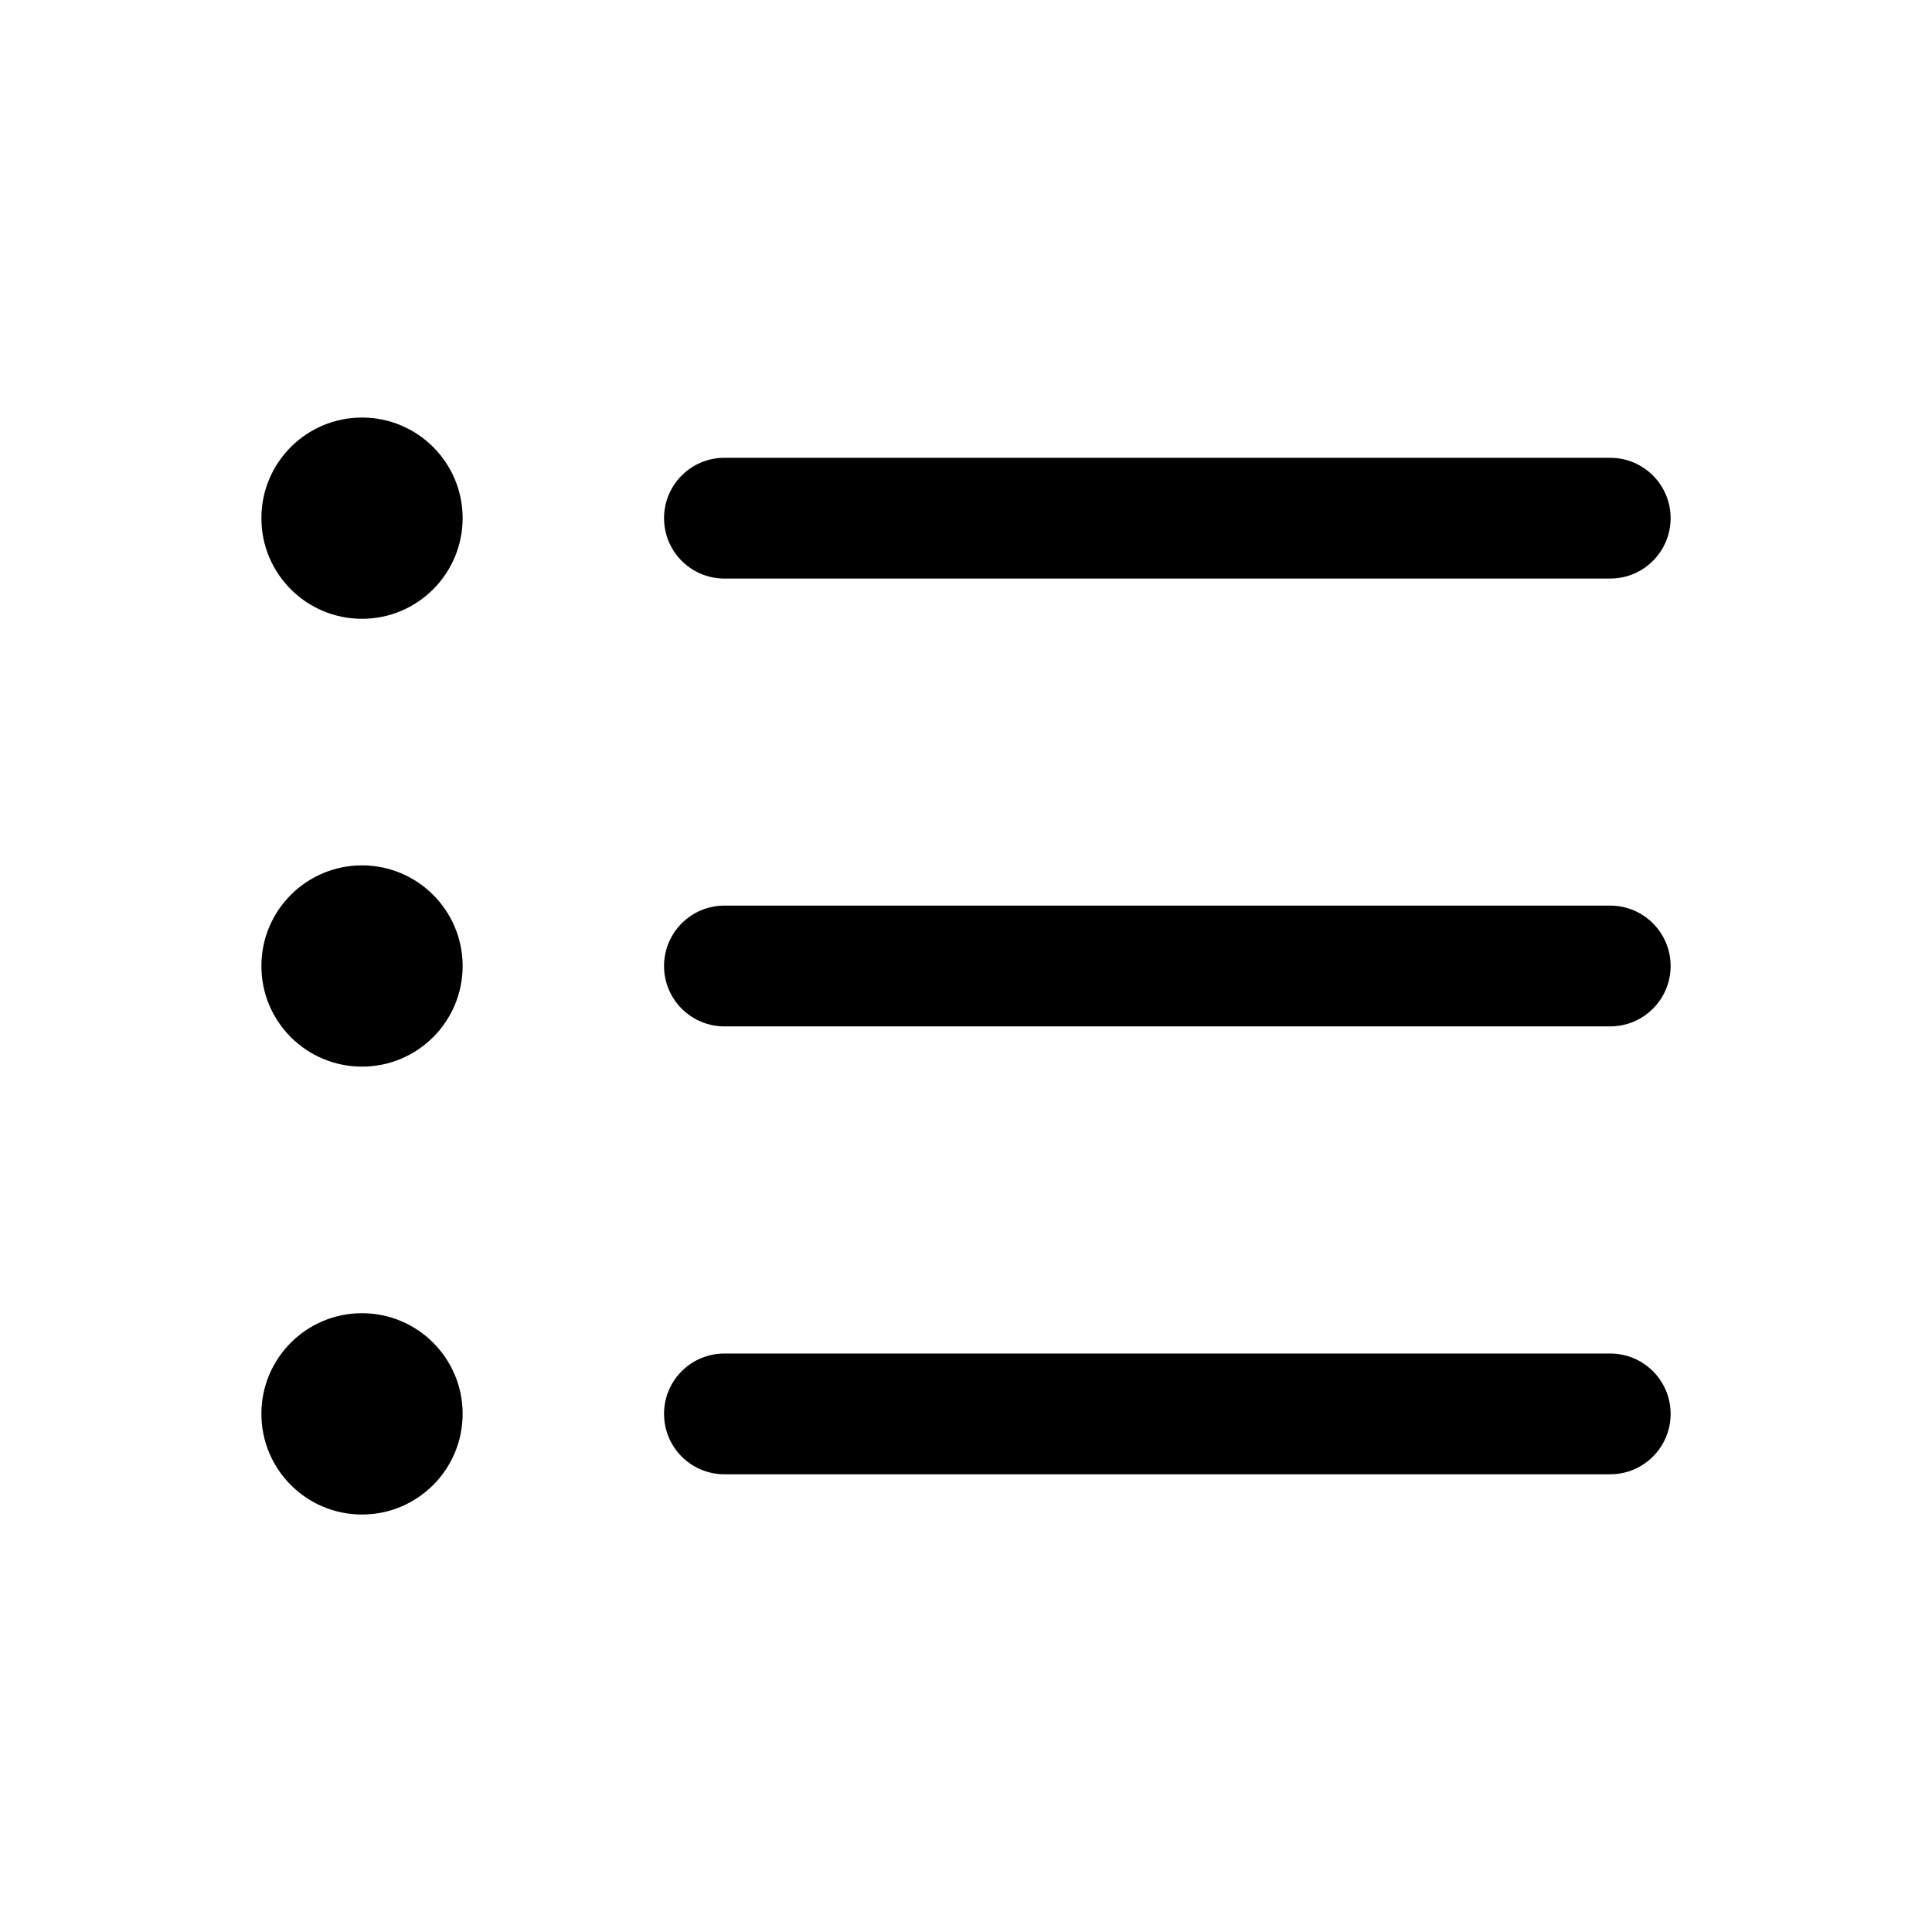 <svg width="24" height="24" viewBox="0 0 24 24" fill="none" xmlns="http://www.w3.org/2000/svg">
<path fill-rule="evenodd" clip-rule="evenodd" d="M8.249 6.437C8.249 6.023 8.584 5.687 8.999 5.687H20.003C20.417 5.687 20.753 6.023 20.753 6.437C20.753 6.851 20.417 7.187 20.003 7.187H8.999C8.584 7.187 8.249 6.851 8.249 6.437Z" fill="black"/>
<path fill-rule="evenodd" clip-rule="evenodd" d="M8.249 12C8.249 11.586 8.584 11.25 8.999 11.25H20.003C20.417 11.25 20.753 11.586 20.753 12C20.753 12.414 20.417 12.75 20.003 12.75H8.999C8.584 12.75 8.249 12.414 8.249 12Z" fill="black"/>
<path fill-rule="evenodd" clip-rule="evenodd" d="M8.249 17.564C8.249 17.149 8.584 16.814 8.999 16.814H20.003C20.417 16.814 20.753 17.149 20.753 17.564C20.753 17.978 20.417 18.314 20.003 18.314H8.999C8.584 18.314 8.249 17.978 8.249 17.564Z" fill="black"/>
<path fill-rule="evenodd" clip-rule="evenodd" d="M3.247 6.437C3.247 5.746 3.806 5.187 4.497 5.187C5.187 5.187 5.747 5.746 5.747 6.437C5.747 7.127 5.187 7.687 4.497 7.687C3.806 7.687 3.247 7.127 3.247 6.437Z" fill="black"/>
<path fill-rule="evenodd" clip-rule="evenodd" d="M3.247 12C3.247 11.31 3.806 10.75 4.497 10.75C5.187 10.75 5.747 11.31 5.747 12C5.747 12.691 5.187 13.25 4.497 13.25C3.806 13.25 3.247 12.691 3.247 12Z" fill="black"/>
<path fill-rule="evenodd" clip-rule="evenodd" d="M3.247 17.563C3.247 16.873 3.806 16.313 4.497 16.313C5.187 16.313 5.747 16.873 5.747 17.563C5.747 18.254 5.187 18.814 4.497 18.814C3.806 18.814 3.247 18.254 3.247 17.563Z" fill="black"/>
</svg>
